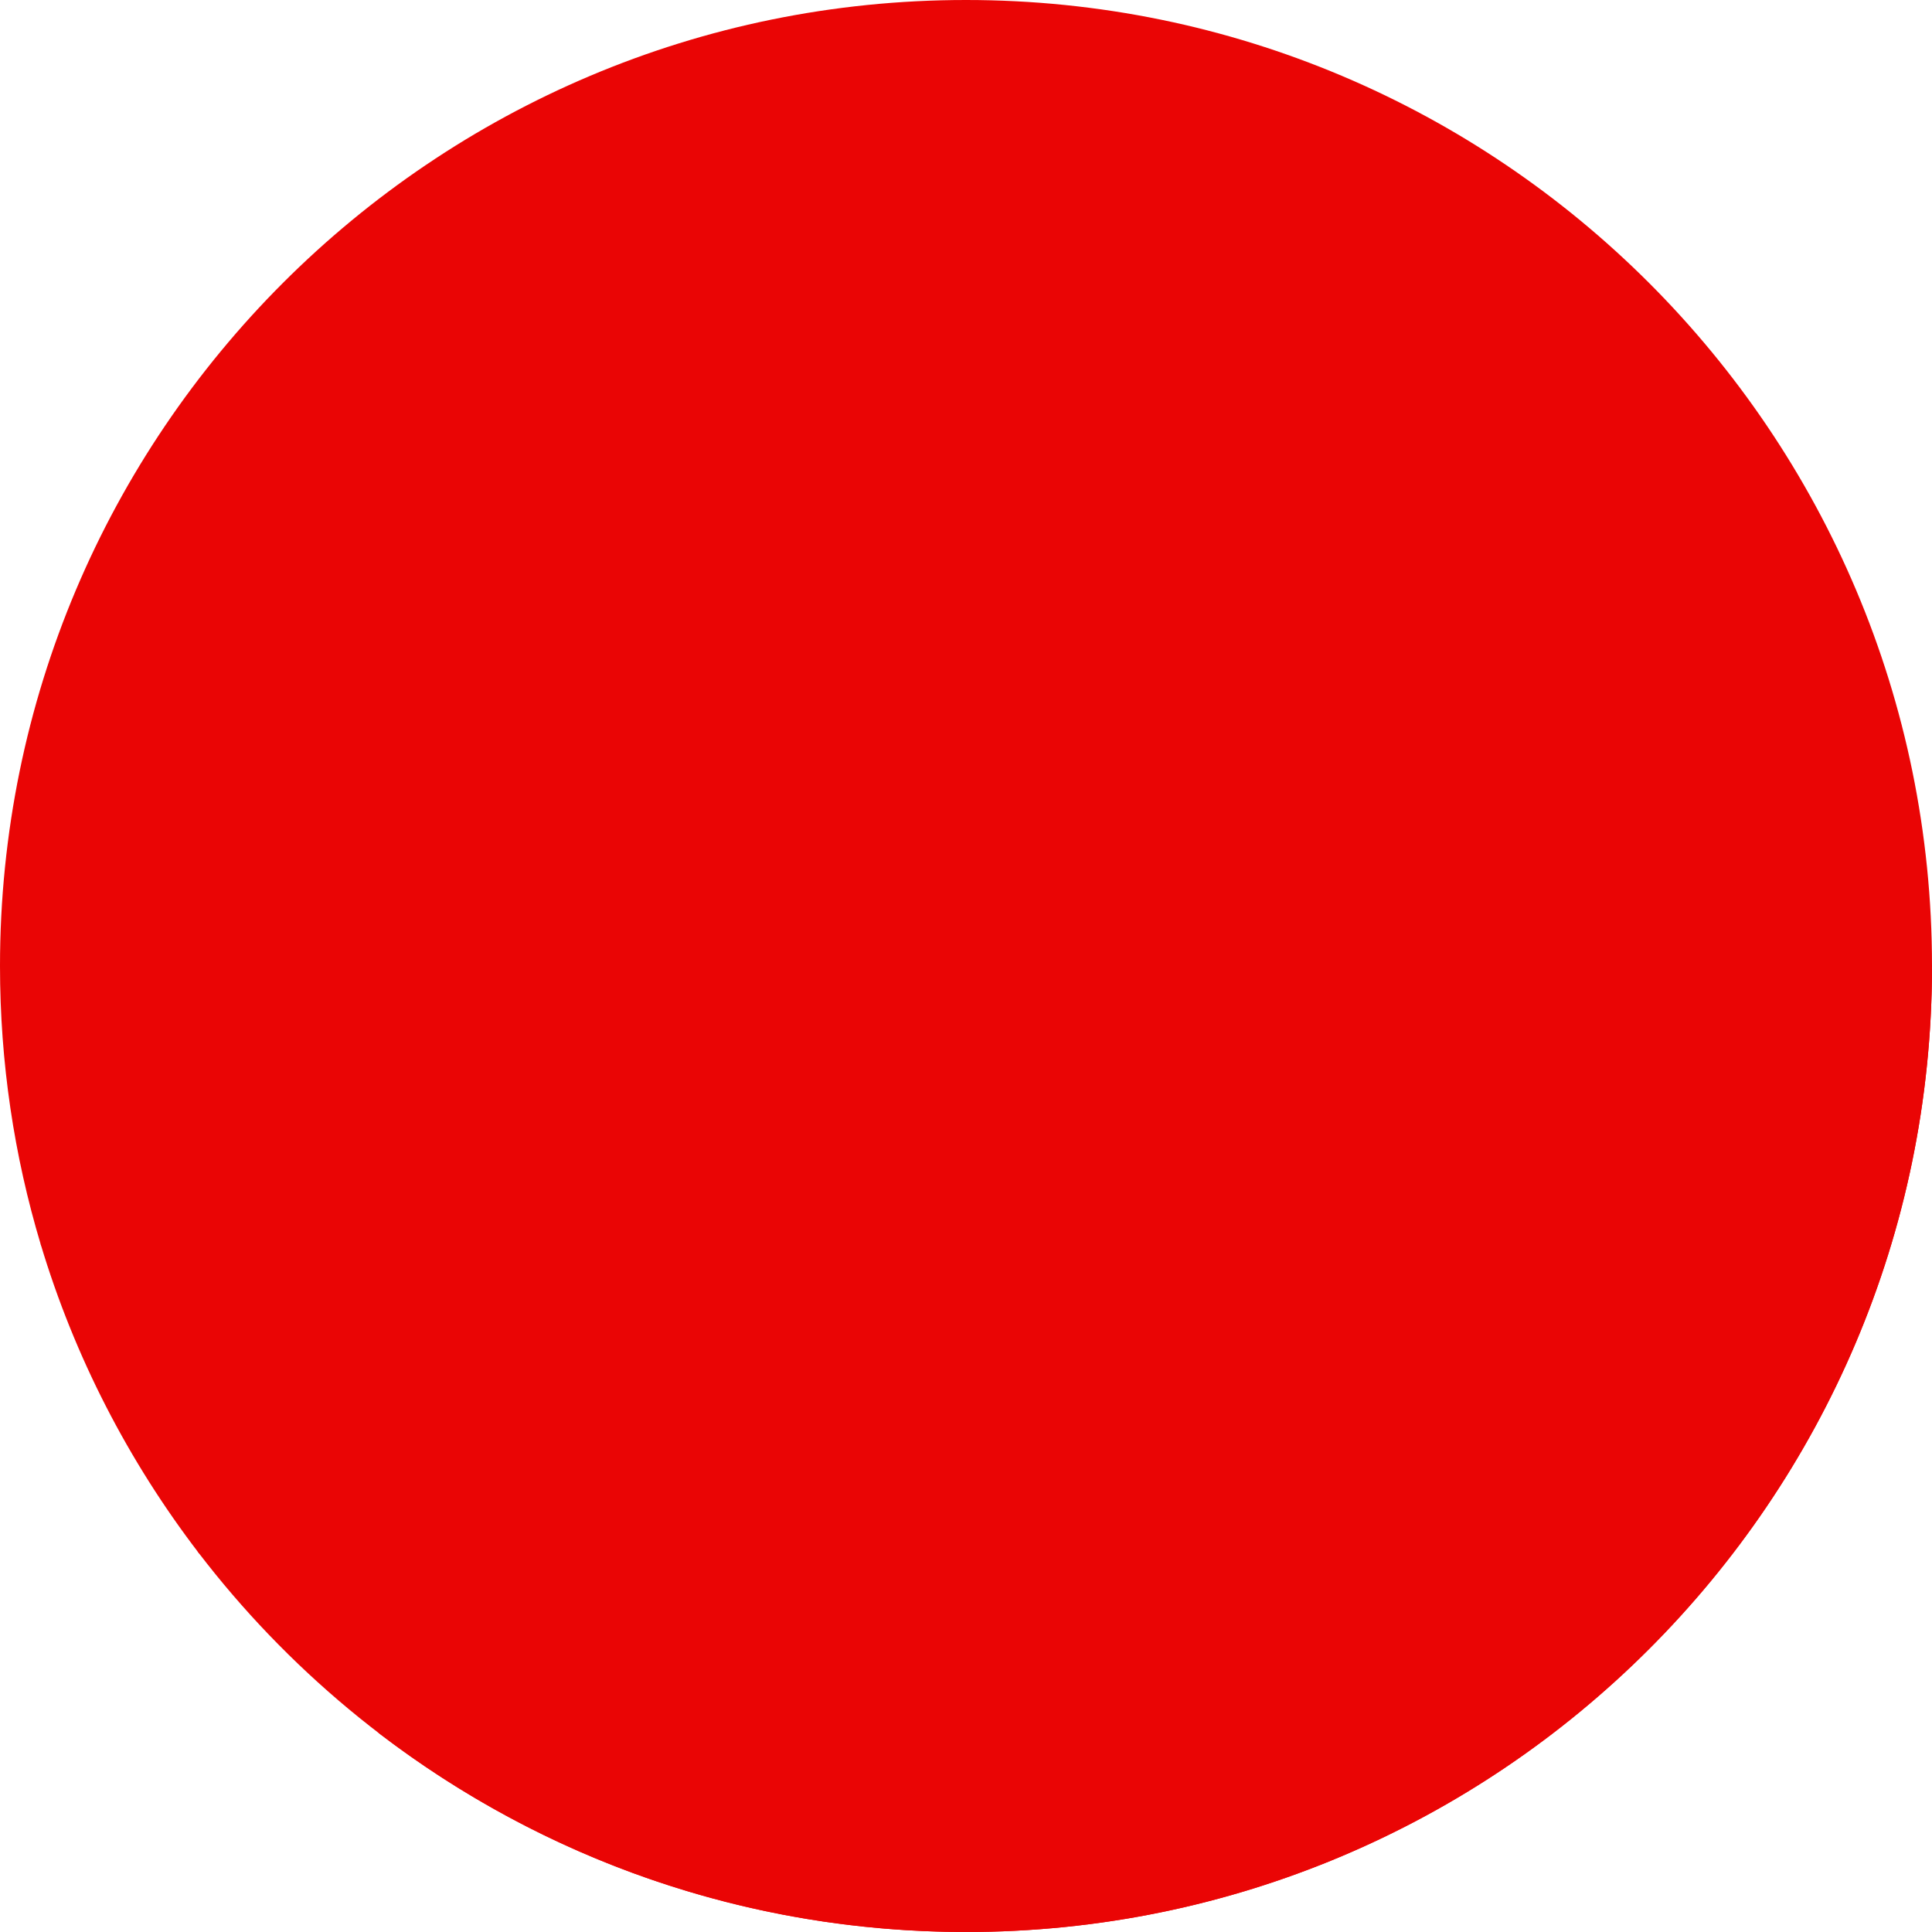 <?xml version="1.0"?>
<svg xmlns="http://www.w3.org/2000/svg" id="Capa_1" enable-background="new 0 0 512 512" height="512px" viewBox="0 0 512 512" width="512px" class=""><g><g><g><g><g><g><g><g><g><g><path d="m10.77 329.706c-7.006-23.341-10.77-48.084-10.77-73.706 0-141.385 114.615-256 256-256s256 114.615 256 256-114.615 256-256 256c-82.924 0-156.64-39.428-203.423-100.559z" fill="#a3d4ff" data-original="#A3D4FF" class="" style="fill:#EA0505" data-old_color="#a3d4ff"/></g></g></g></g></g></g></g><path d="m511.999 256.877-178.268-178.267-128.693 128.692 85.595 85.595-237.998 118.619 47.848 47.848c43.109 33.017 97.022 52.636 155.517 52.636 141.092 0 255.525-114.141 255.999-255.123z" fill="#65b1fc" data-original="#65B1FC" class="" style="fill:#EA0505" data-old_color="#65b1fc"/><g><path d="m371.552 322.883-92.656 57.914-65.348-36.226 72.507-19.471c9.459-4.715 14.256-15.472 11.443-25.663-2.947-10.68-13.344-17.526-24.316-16.012l-92.833 2.652c-12.448.355-24.814 2.139-36.856 5.314l-132.738 38.267c8.987 29.964 23.315 57.619 41.879 81.858 34.72-13.963 66.406-26.35 66.406-26.35l120.379 45.451c21.24 7.944 45.024 4.97 63.654-7.96l112.438-80.217-6.853-11.365c-7.878-12.658-24.629-16.356-37.106-8.192z" fill="#d47f6c" data-original="#D47F6C" class="" style="fill:#EA0505" data-old_color="#d47f6c"/></g><g><path d="m408.658 331.076c-7.879-12.659-24.629-16.357-37.106-8.193l-92.656 57.915-65.348-36.226 72.507-19.471c9.459-4.715 14.256-15.472 11.443-25.662-2.947-10.68-13.344-17.526-24.316-16.012l-92.833 2.652c-.028 0-.055.002-.082.003v122.201l59.152 22.333c21.24 7.944 45.024 4.97 63.654-7.96l112.438-80.216z" fill="#bc6253" data-original="#BC6253" class="" style="fill:#EA0505" data-old_color="#bc6253"/></g></g><g><path d="m390.038 134.917h-56.307v-56.307h-72.385v56.307h-56.308v72.385h56.308v56.308h72.385v-56.308h56.307z" fill="#ff5f96" data-original="#FF5F96" class="" style="fill:#EA0505" data-old_color="#ff5f96"/></g><g><path d="m333.731 134.917v-56.307h-36.193v185h36.193v-56.308h56.307v-72.385z" fill="#d72878" data-original="#D72878" class="" style="fill:#EA0505" data-old_color="#d72878"/></g><g><g><path d="m258.153 161.011c0-11.273 9.139-20.412 20.412-20.412 8.608 0 15.972 5.321 18.972 12.86 3.001-7.539 10.364-12.86 18.972-12.86 11.273 0 20.412 9.139 20.412 20.412 0 27.922-39.385 46.692-39.385 46.692s-39.383-20.125-39.383-46.692z" fill="#fff" data-original="#FFF" class="active-path" data-old_color="#fff" style="fill:#EA0505"/></g></g><g><g><path d="m316.511 140.598c-8.608 0-15.972 5.321-18.973 12.86v54.245s39.385-18.77 39.385-46.692c0-11.274-9.139-20.413-20.412-20.413z" fill="#e9edf5" data-original="#E9EDF5" class="" style="fill:#EA0505" data-old_color="#e9edf5"/></g></g></g></g> </svg>
